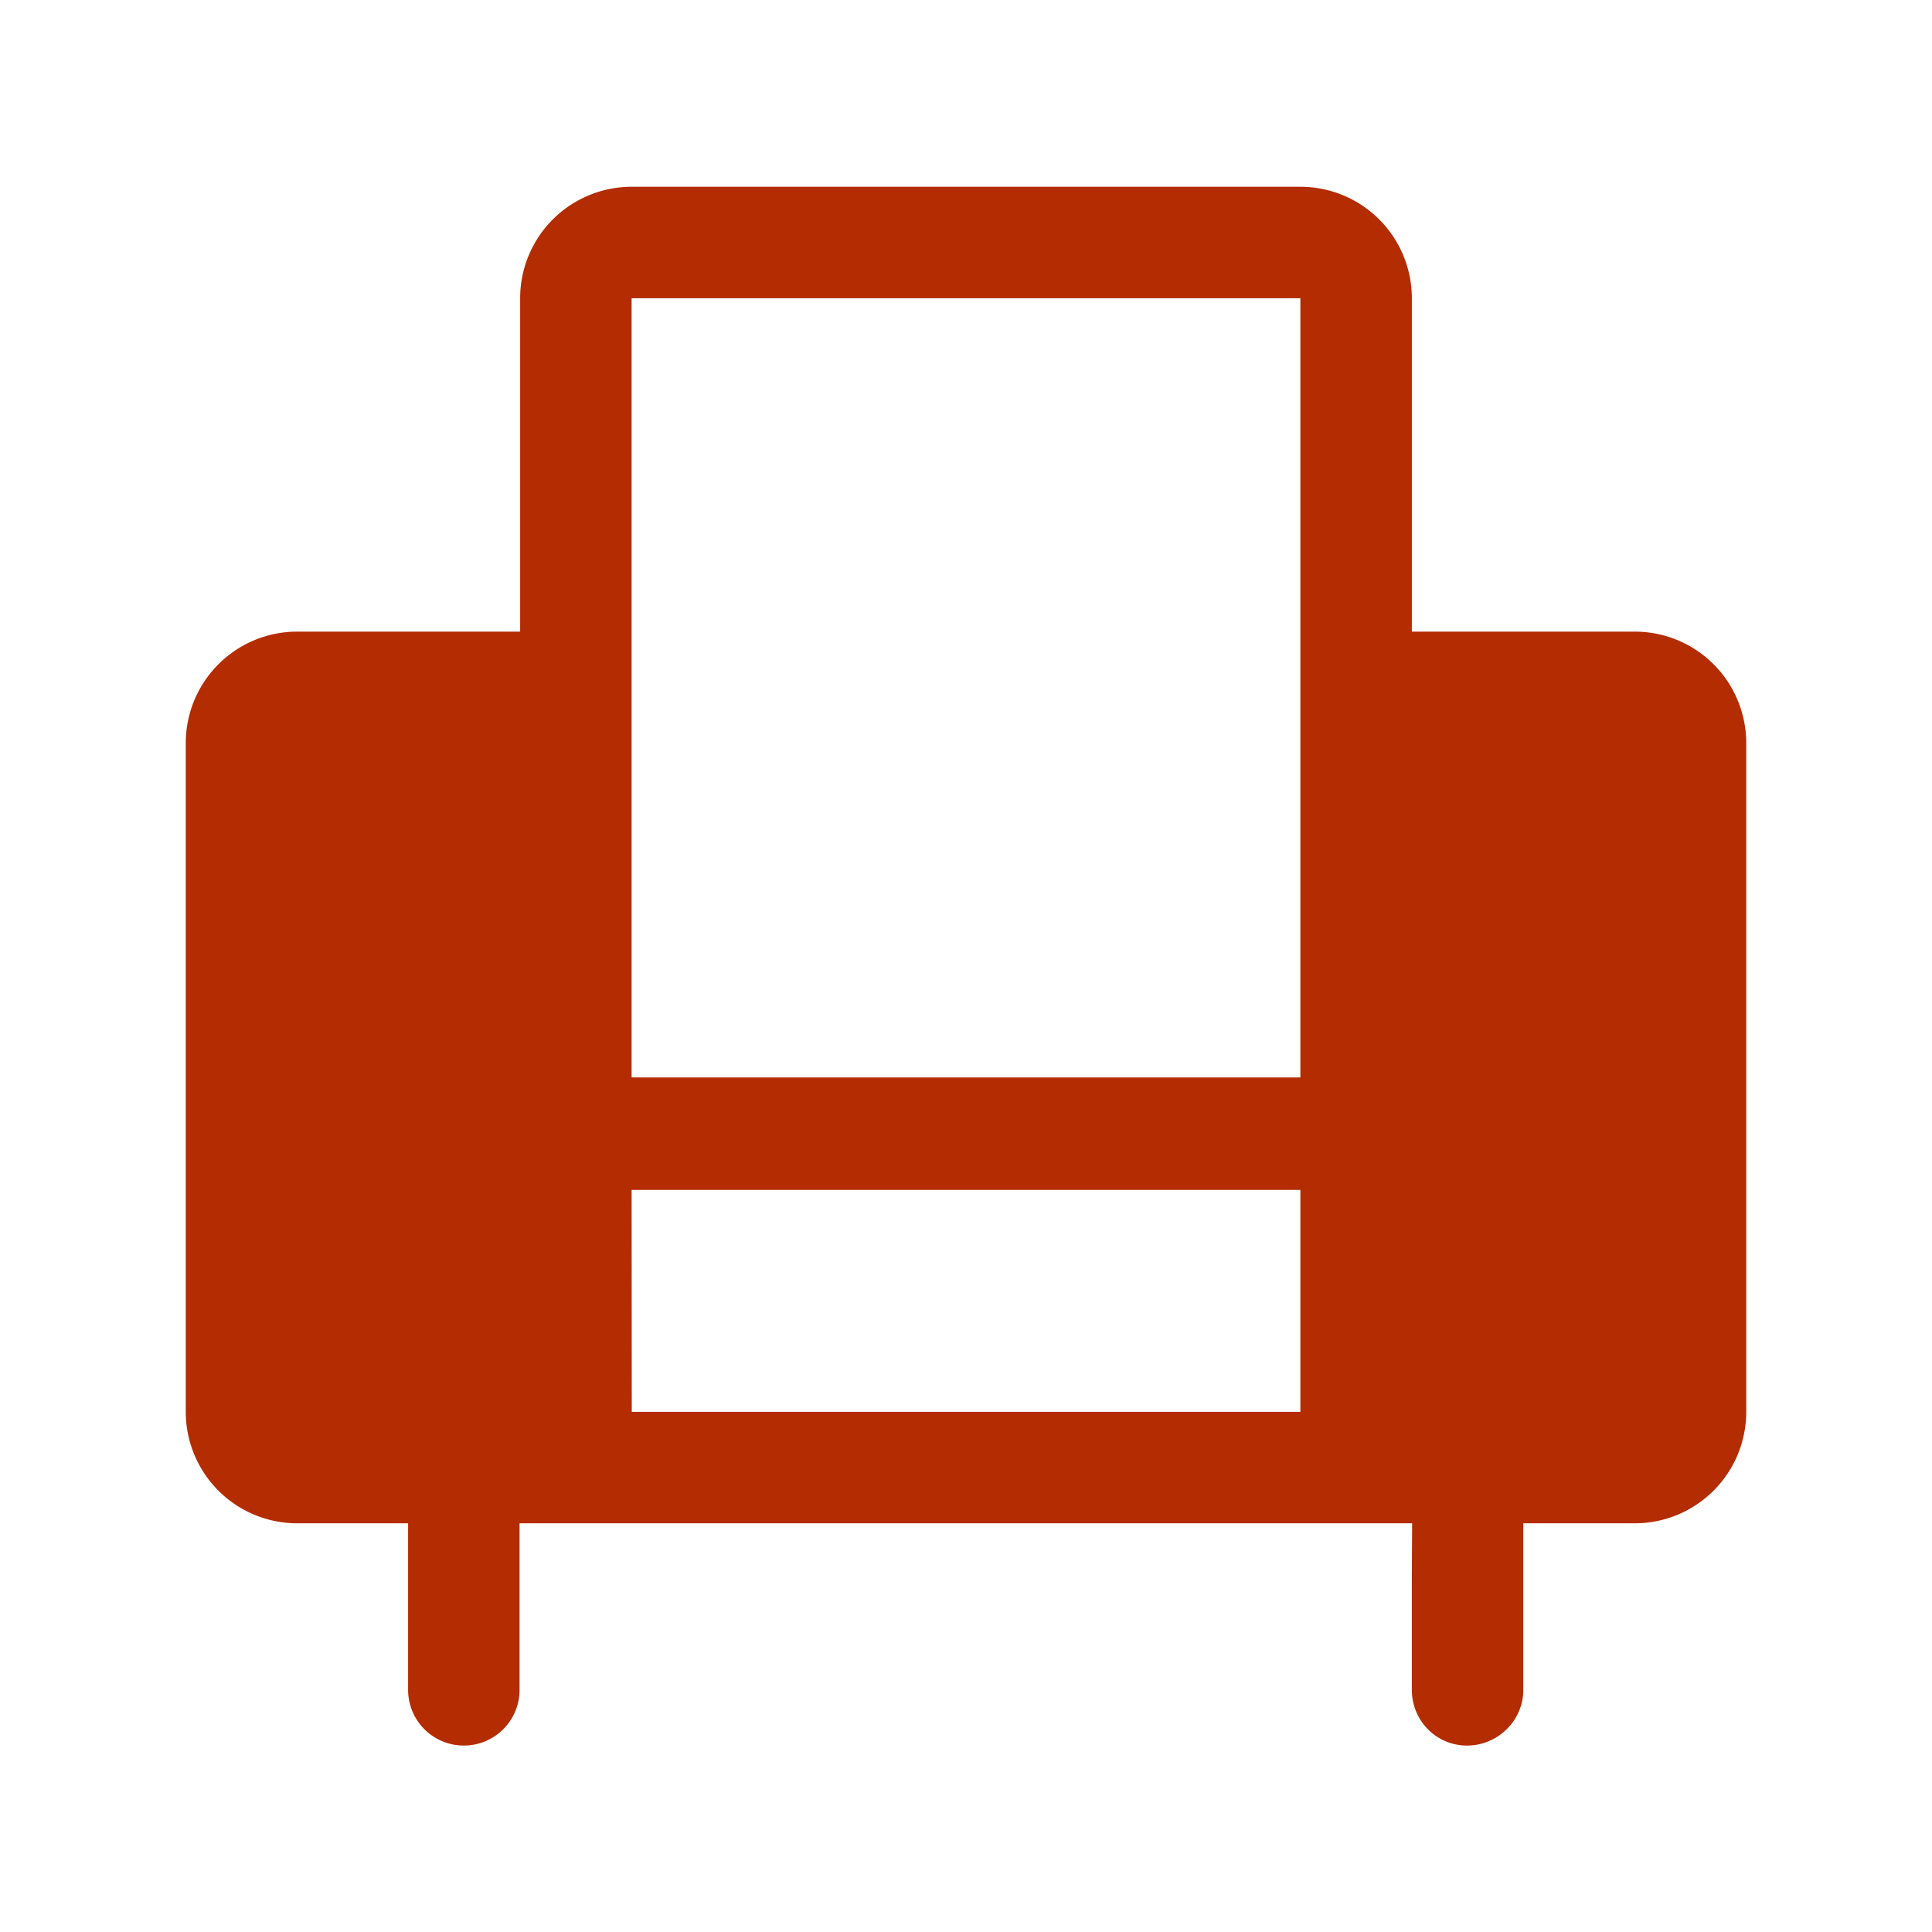 <svg xmlns="http://www.w3.org/2000/svg" width="52" height="52" viewBox="0 0 52 52"><path d="M41 41h3a3 3 0 0 0 3-3V20a3 3 0 0 0-3-3h-6V8.027a3 3 0 0 0-3-3H17a3 3 0 0 0-3 3V17H8a3 3 0 0 0-3 3v18a3 3 0 0 0 3 3h2.984v4.482a1.5 1.5 0 0 0 3 0V41h24.024L38 42.547v2.935c0 .829.656 1.5 1.484 1.5S41 46.311 41 45.482V41zm-6-3H17.004L17 32.027H35V38zm0-18v9H17V8.027h18V20z" fill="#B42C01"/></svg>